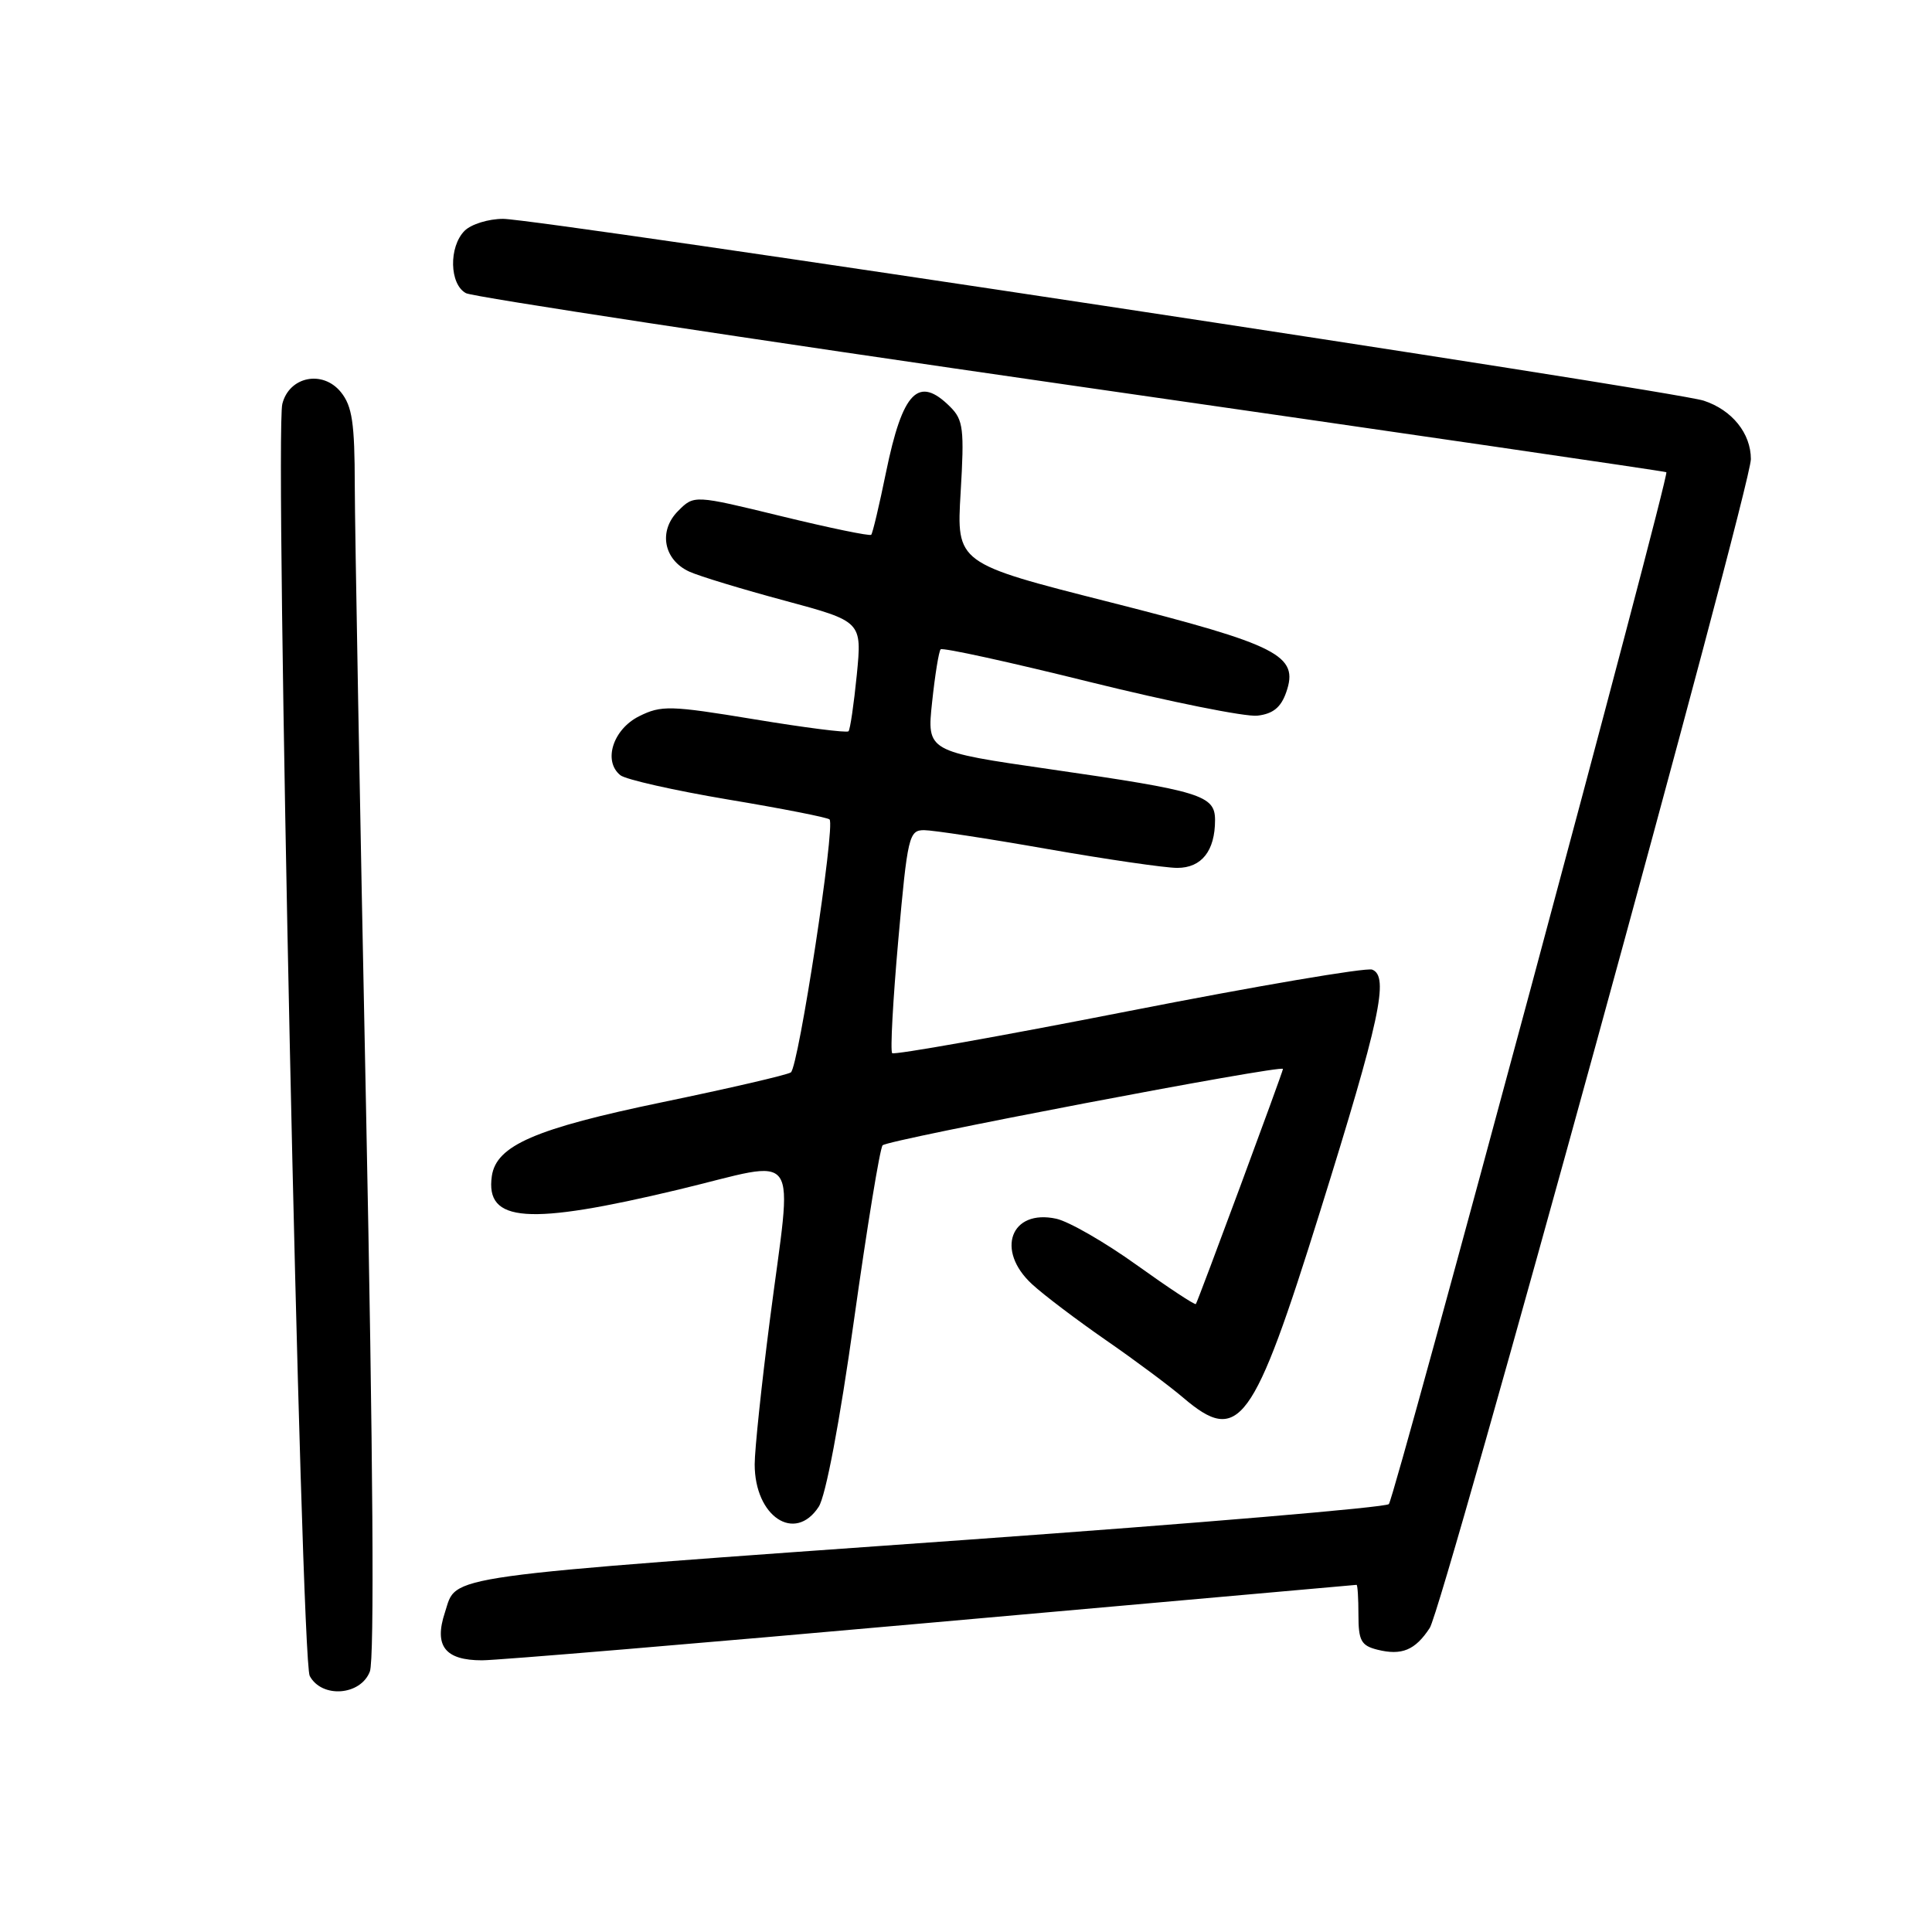 <?xml version="1.0" encoding="UTF-8" standalone="no"?>
<!DOCTYPE svg PUBLIC "-//W3C//DTD SVG 1.1//EN" "http://www.w3.org/Graphics/SVG/1.1/DTD/svg11.dtd" >
<svg xmlns="http://www.w3.org/2000/svg" xmlns:xlink="http://www.w3.org/1999/xlink" version="1.1" viewBox="0 0 256 256">
 <g >
 <path fill="currentColor"
d=" M 49.01 221.48 C 49.62 219.86 49.44 193.30 48.50 146.73 C 47.69 107.00 47.02 69.94 47.01 64.36 C 47.00 56.04 46.67 53.82 45.17 51.96 C 42.76 48.99 38.32 49.88 37.41 53.52 C 36.38 57.62 39.87 219.89 41.04 222.07 C 42.64 225.06 47.79 224.68 49.01 221.48 Z  M 123.50 215.00 C 154.30 212.26 179.61 210.01 179.75 210.00 C 179.89 210.00 180.00 211.79 180.00 213.98 C 180.00 217.39 180.36 218.05 182.50 218.59 C 185.74 219.40 187.52 218.66 189.45 215.71 C 191.22 213.02 232.00 64.57 232.00 60.84 C 232.00 57.41 229.50 54.32 225.75 53.09 C 221.66 51.75 71.42 29.00 66.66 29.00 C 64.72 29.00 62.44 29.71 61.57 30.57 C 59.44 32.70 59.55 37.69 61.75 38.85 C 62.71 39.35 98.83 44.85 142.00 51.07 C 185.18 57.28 220.64 62.45 220.80 62.57 C 221.28 62.89 184.83 198.41 184.03 199.30 C 183.63 199.74 158.60 201.85 128.40 204.01 C 57.28 209.08 60.61 208.62 58.96 213.64 C 57.48 218.09 58.96 220.00 63.87 220.00 C 65.87 220.00 92.70 217.75 123.50 215.00 Z  M 108.48 199.66 C 109.41 198.25 111.26 188.49 113.16 174.91 C 114.89 162.59 116.59 152.17 116.95 151.76 C 117.57 151.03 170.00 141.03 170.00 141.64 C 170.00 142.02 158.75 172.38 158.46 172.79 C 158.34 172.96 154.82 170.63 150.63 167.63 C 146.44 164.62 141.64 161.86 139.97 161.49 C 133.93 160.17 131.88 165.68 136.75 170.16 C 138.26 171.56 142.65 174.88 146.50 177.55 C 150.35 180.21 154.98 183.66 156.78 185.20 C 164.17 191.50 166.05 188.93 174.92 160.52 C 182.85 135.13 184.10 129.36 181.82 128.48 C 181.02 128.18 166.49 130.65 149.53 133.98 C 132.57 137.31 118.48 139.81 118.22 139.55 C 117.95 139.29 118.32 132.53 119.03 124.53 C 120.25 110.82 120.45 110.00 122.44 110.00 C 123.60 110.00 130.96 111.12 138.80 112.50 C 146.64 113.87 154.38 115.00 155.99 115.00 C 159.22 115.00 161.00 112.75 161.00 108.66 C 161.00 105.38 159.13 104.81 139.16 101.93 C 122.81 99.57 122.81 99.57 123.51 93.03 C 123.89 89.44 124.40 86.29 124.64 86.04 C 124.89 85.78 133.79 87.73 144.42 90.37 C 155.05 93.00 165.04 95.01 166.61 94.83 C 168.68 94.59 169.73 93.74 170.43 91.73 C 172.14 86.84 169.48 85.48 147.06 79.79 C 126.73 74.64 126.73 74.64 127.29 65.24 C 127.79 56.86 127.64 55.64 125.92 53.92 C 121.70 49.70 119.61 51.83 117.40 62.59 C 116.51 66.94 115.63 70.66 115.44 70.86 C 115.26 71.06 109.90 69.95 103.54 68.40 C 91.97 65.58 91.97 65.58 89.86 67.70 C 87.21 70.34 87.92 74.19 91.35 75.75 C 92.67 76.35 98.36 78.08 103.99 79.59 C 114.22 82.35 114.22 82.35 113.53 89.42 C 113.14 93.32 112.65 96.68 112.43 96.90 C 112.21 97.13 106.59 96.41 99.95 95.31 C 88.78 93.47 87.63 93.44 84.68 94.91 C 81.22 96.64 79.88 100.85 82.20 102.72 C 82.91 103.29 89.34 104.74 96.47 105.94 C 103.61 107.13 109.66 108.32 109.92 108.58 C 110.71 109.38 105.80 141.45 104.79 142.10 C 104.28 142.44 96.63 144.21 87.80 146.04 C 70.89 149.55 65.76 151.78 65.17 155.84 C 64.29 162.00 69.91 162.41 89.90 157.63 C 106.48 153.66 105.02 151.57 102.00 175.00 C 100.90 183.53 100.00 192.09 100.00 194.03 C 100.00 200.95 105.32 204.49 108.48 199.66 Z "/>
</g>
</svg>